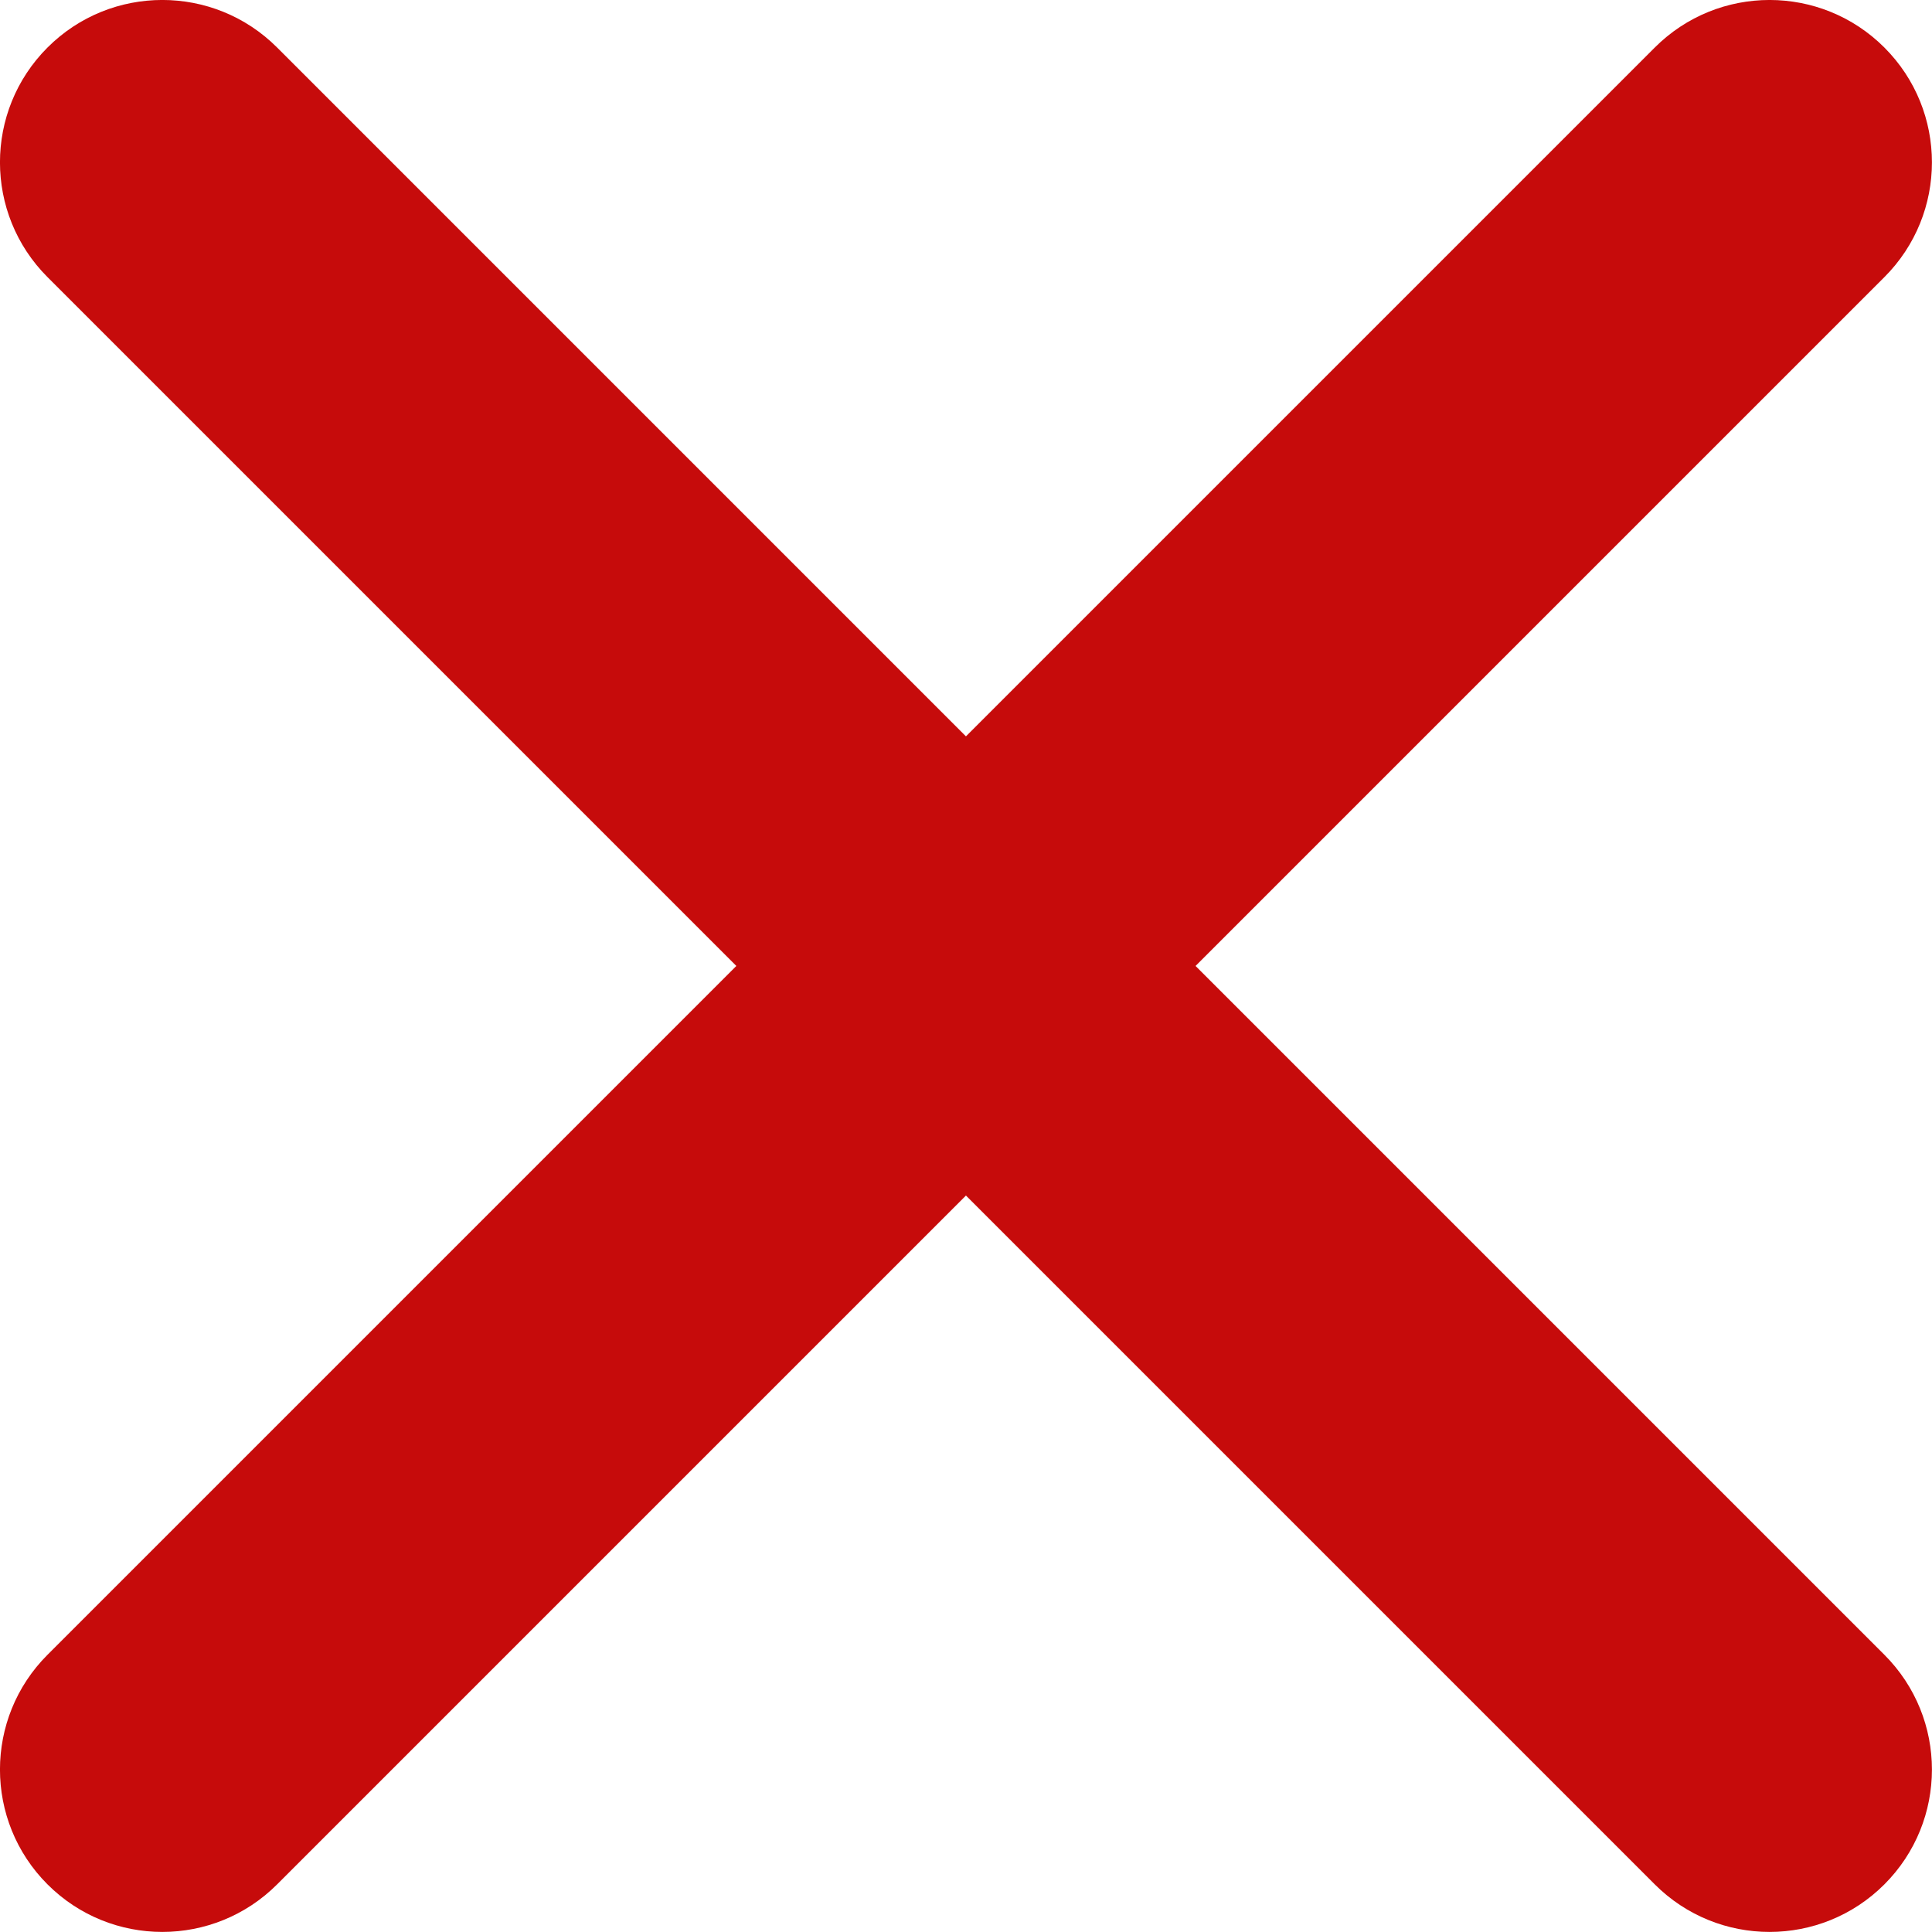 <svg xmlns="http://www.w3.org/2000/svg" xmlns:xlink="http://www.w3.org/1999/xlink" preserveAspectRatio="xMidYMid" width="611.969" height="611.969" viewBox="0 0 611.969 611.969">
  <defs>
    <style>
      .cls-1 {
        fill: #c60b0b;
        fill-rule: evenodd;
      }
    </style>
  </defs>
  <path d="M378.699,305.970 L596.885,87.784 C616.969,67.700 616.969,35.137 596.885,15.056 C576.800,-5.028 544.240,-5.028 524.156,15.056 L305.967,233.244 L87.779,15.053 C67.694,-5.031 35.134,-5.031 15.050,15.053 C-5.031,35.137 -5.031,67.700 15.050,87.782 L233.239,305.967 L15.050,524.156 C-5.031,544.240 -5.031,576.803 15.050,596.884 C35.134,616.969 67.694,616.969 87.779,596.884 L305.967,378.696 L524.156,596.884 C544.237,616.969 576.800,616.969 596.885,596.884 C616.969,576.800 616.969,544.240 596.885,524.156 L378.699,305.970 Z" class="cls-1"/>
</svg>
